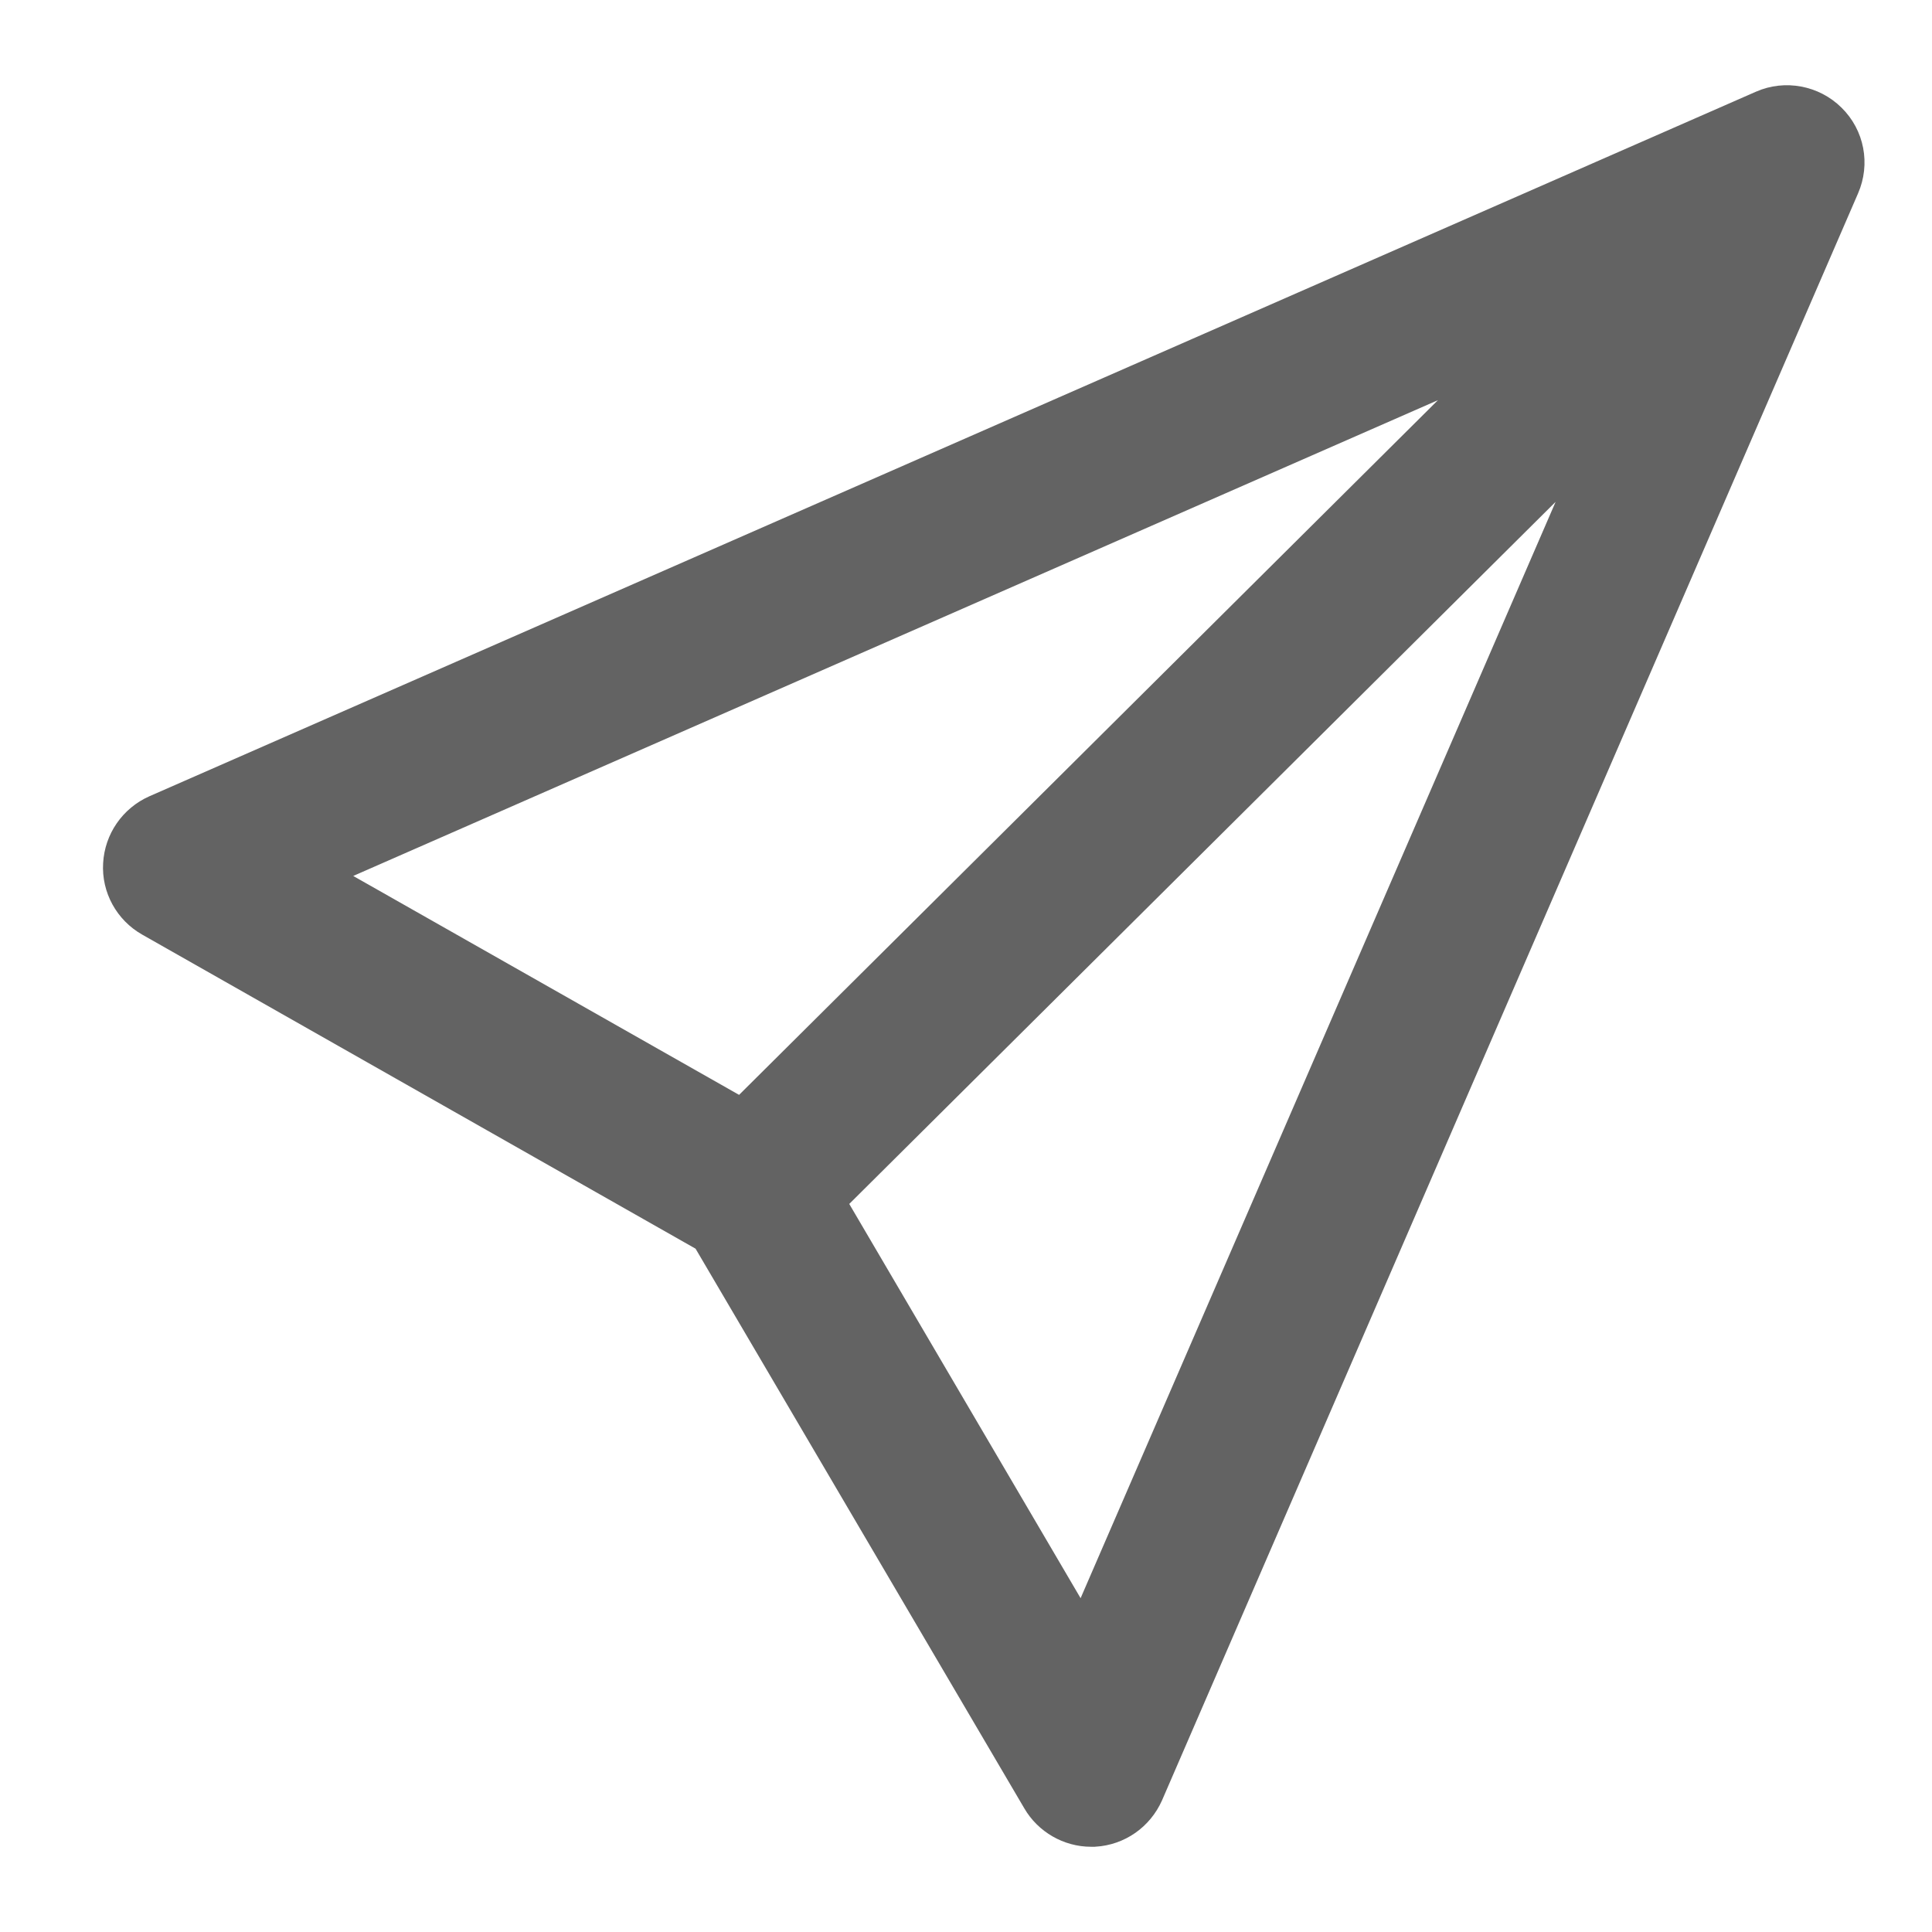 <?xml version="1.0" encoding="UTF-8"?>
<svg width="17px" height="17px" viewBox="0 0 17 17" version="1.1" xmlns="http://www.w3.org/2000/svg" xmlns:xlink="http://www.w3.org/1999/xlink">
    <!-- Generator: sketchtool 53.1 (72631) - https://sketchapp.com -->
    <title>A7BB89ED-3941-47DC-8A29-E26A2A6097C5</title>
    <desc>Created with sketchtool.</desc>
    <g id="Desktop" stroke="none" stroke-width="1" fill="none" fill-rule="evenodd">
        <g id="desktop_zewnetrzny_kod" transform="translate(-942, -426)" fill="#636363" fill-rule="nonzero" stroke="#636363" stroke-width="0.5">
            <g id="contact" transform="translate(932, 413)">
                <g id="copy">
                    <g id="Group" transform="translate(11.156, 11)">
                        <g id="contact" transform="translate(0, 3)">
                            <path d="M14.872,0.125 C14.747,0.001 14.555,-0.035 14.395,0.036 L0.26,6.235 C0.109,6.302 0.01,6.446 0.001,6.609 C-0.009,6.772 0.077,6.926 0.218,7.006 L5.146,9.803 L8.073,14.786 C8.149,14.917 8.293,15 8.444,15 C8.453,15 8.46,15 8.469,15 C8.632,14.99 8.773,14.891 8.84,14.741 L14.964,0.602 C15.035,0.439 15,0.25 14.872,0.125 Z M12.623,1.754 L5.389,8.945 L1.395,6.679 L12.623,1.754 Z M8.386,13.614 L6.003,9.553 L13.279,2.321 L8.386,13.614 Z" id="Shape"></path>
                        </g>
                    </g>
                </g>
            </g>
        </g>
    </g>
</svg>